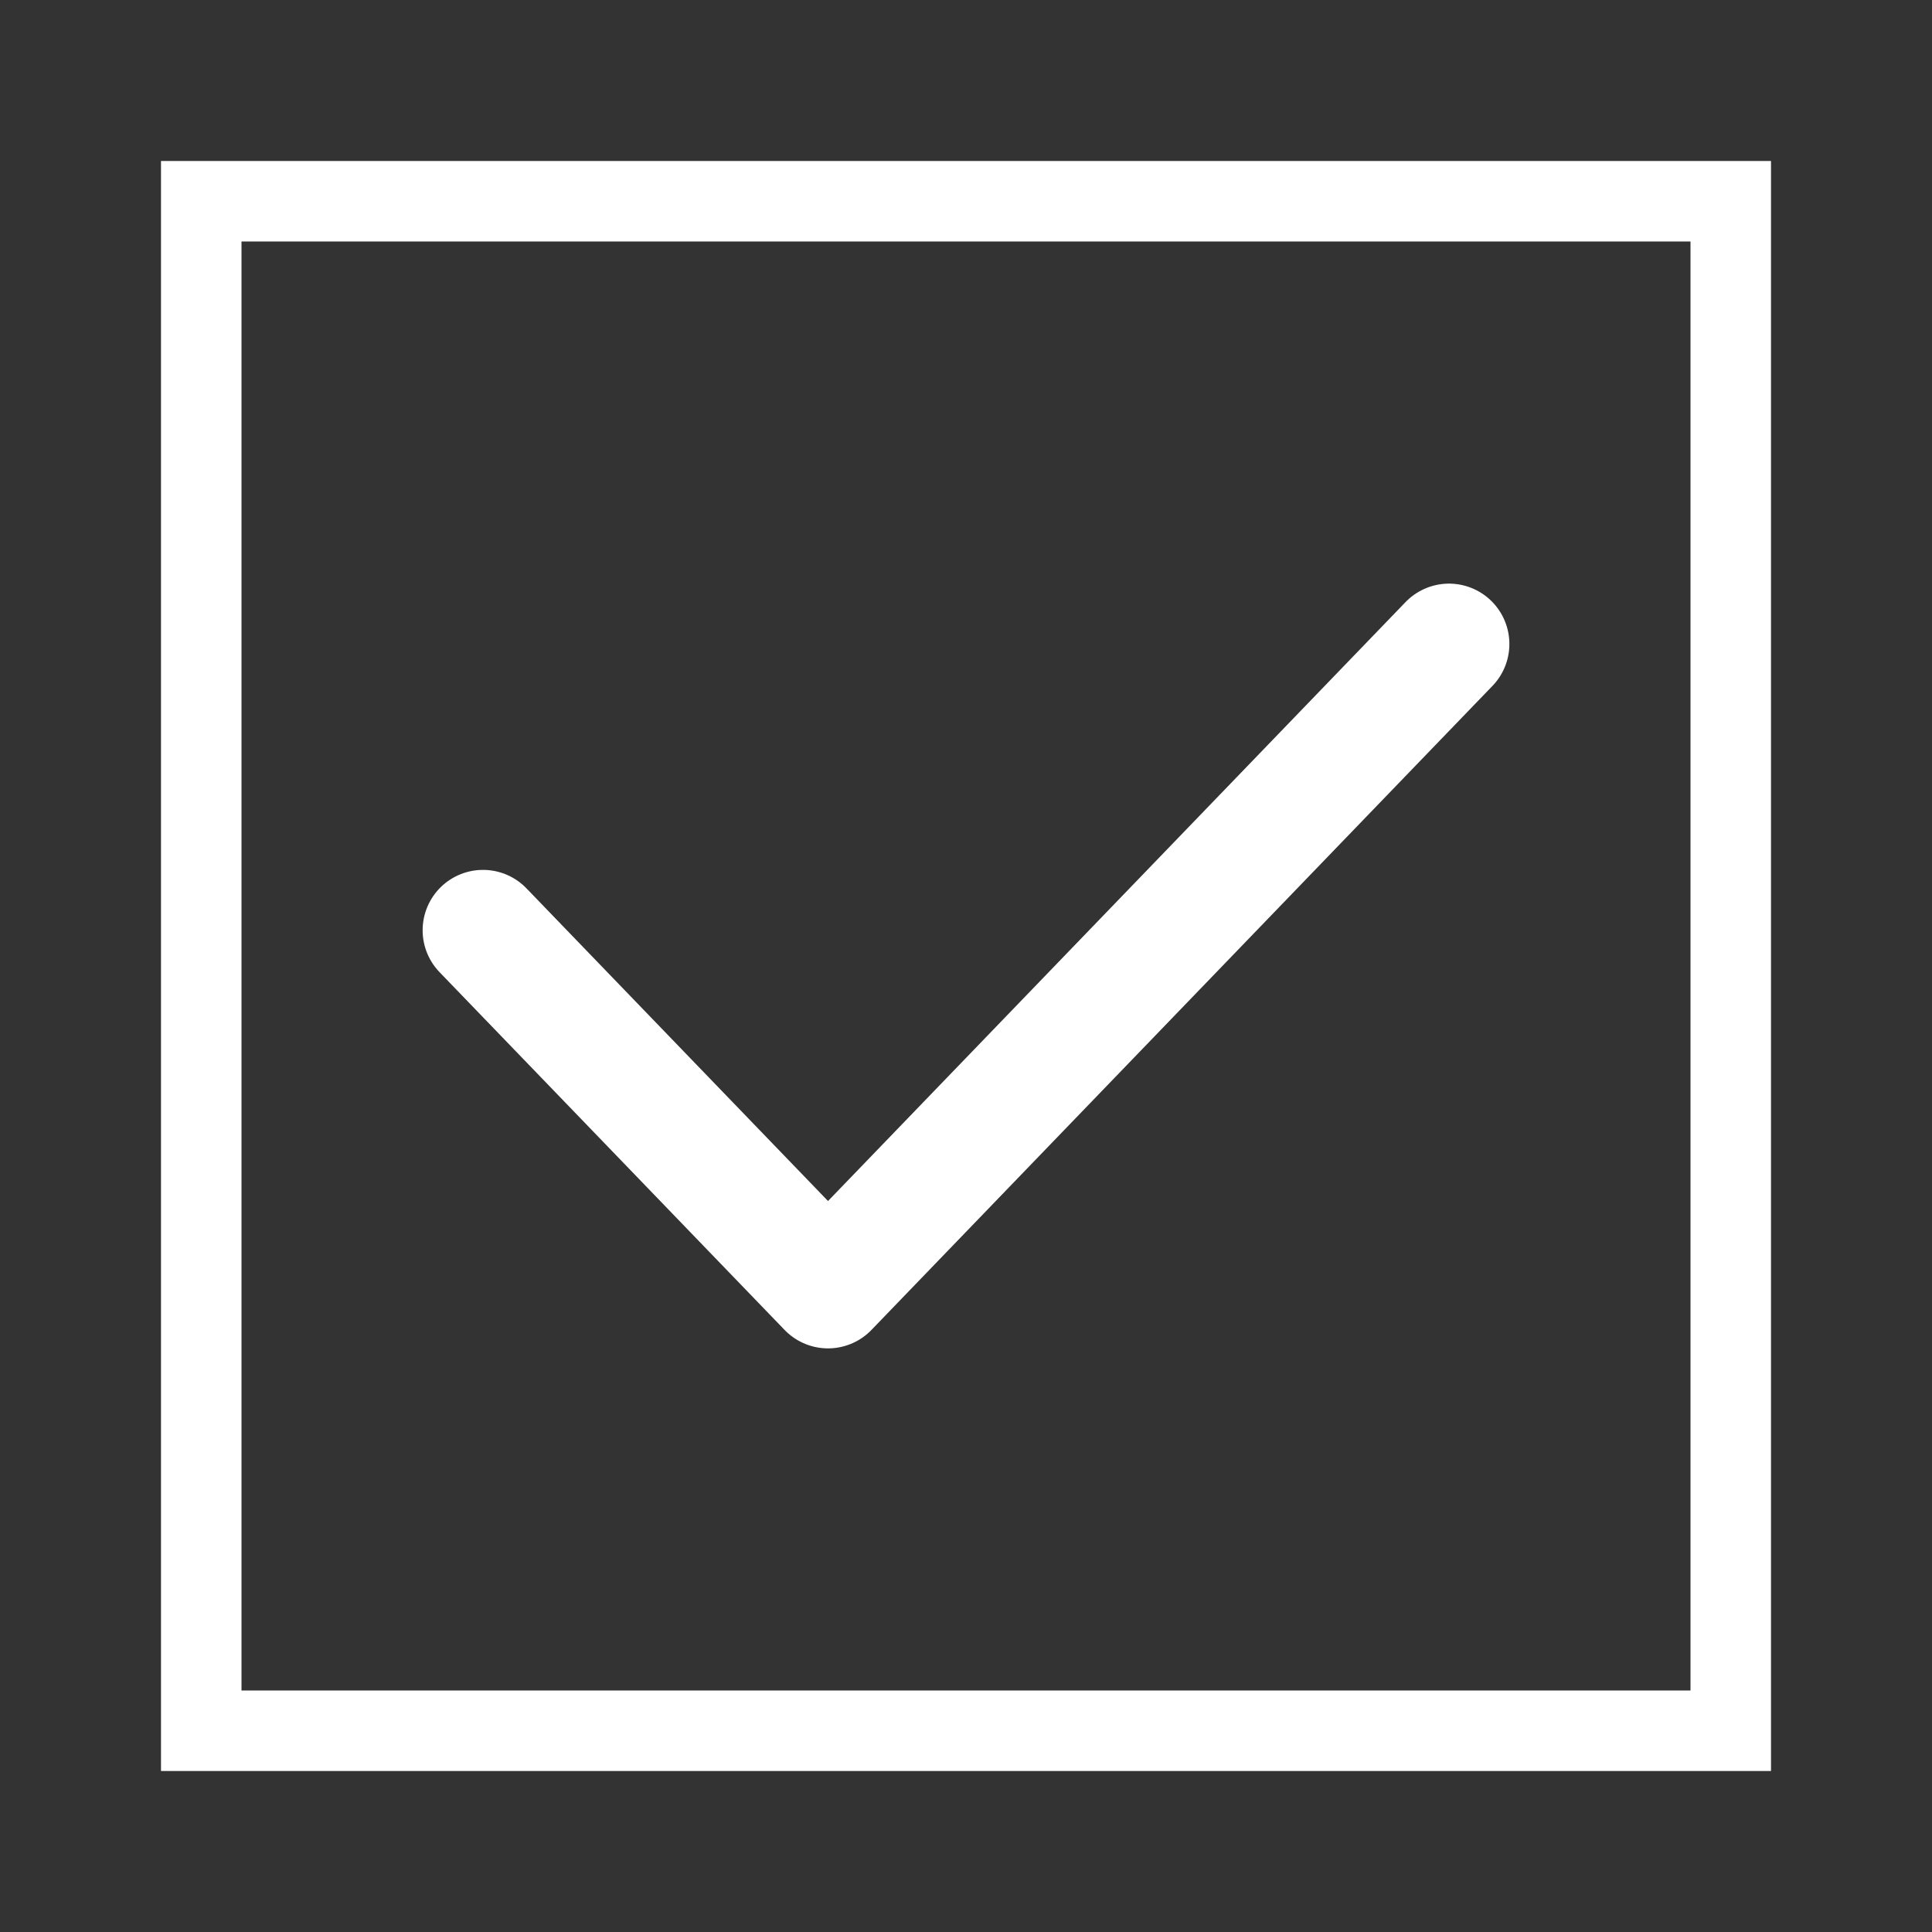 <svg width="24" height="24" viewBox="0 0 24 24" fill="none" xmlns="http://www.w3.org/2000/svg">
<rect x="0" y="0" width="24" height="24" fill="#333333" stroke="none"/>
<rect x="2.5" y="2.5" width="19" height="19" stroke="#FFFFFF"/>
<path d="M6 11.556L10.286 16L18 8" stroke="#FFFFFF" stroke-width="1.5" stroke-linecap="round" stroke-linejoin="round"/>
</svg>
